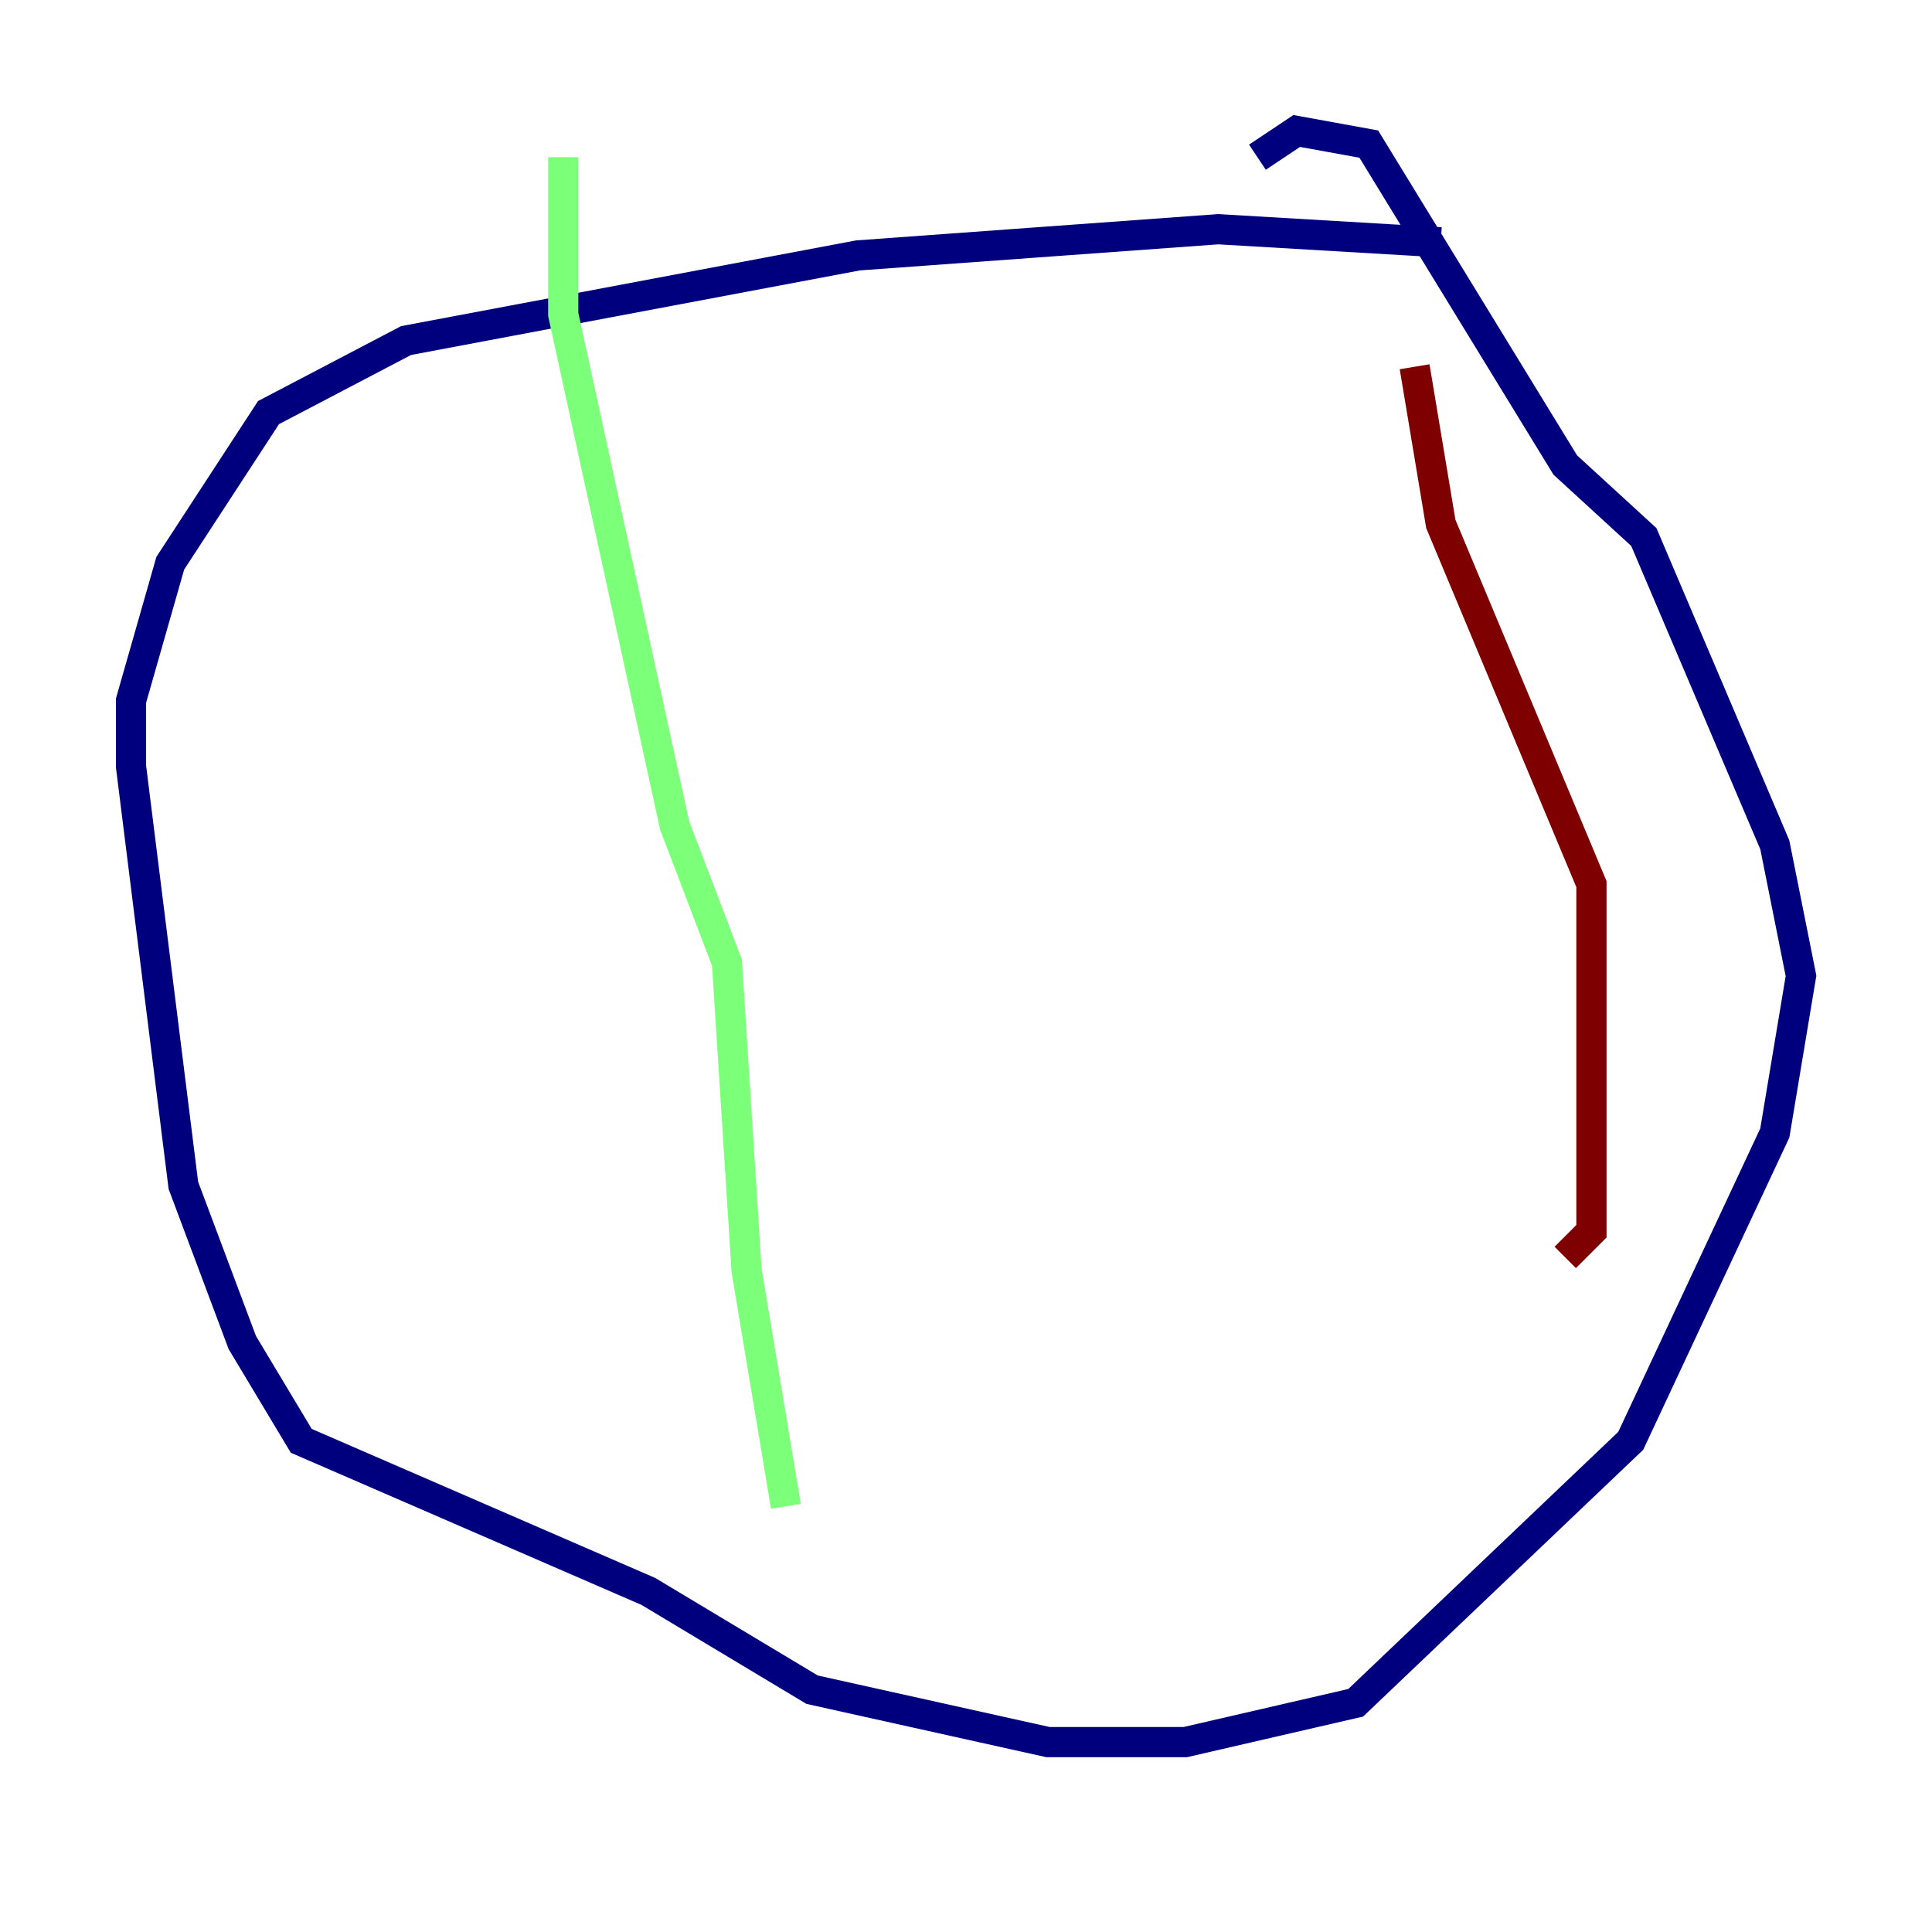 <?xml version="1.0" encoding="utf-8" ?>
<svg baseProfile="tiny" height="128" version="1.2" viewBox="0,0,128,128" width="128" xmlns="http://www.w3.org/2000/svg" xmlns:ev="http://www.w3.org/2001/xml-events" xmlns:xlink="http://www.w3.org/1999/xlink"><defs /><polyline fill="none" points="95.458,16.054 80.705,15.186 56.841,16.922 26.902,22.563 17.79,27.336 11.281,37.315 8.678,46.427 8.678,50.766 12.149,78.536 16.054,88.949 19.959,95.458 42.956,105.437 53.803,111.946 69.424,115.417 78.536,115.417 89.817,112.814 108.041,95.458 117.586,75.064 119.322,64.651 117.586,55.973 108.909,35.58 103.702,30.807 90.685,9.546 85.912,8.678 83.308,10.414" stroke="#00007f" stroke-width="2" /><polyline fill="none" points="37.315,10.414 37.315,20.827 44.691,54.671 48.163,63.783 49.464,84.176 52.068,99.797" stroke="#7cff79" stroke-width="2" /><polyline fill="none" points="93.722,24.298 95.458,34.712 105.437,58.576 105.437,81.573 103.702,83.308" stroke="#7f0000" stroke-width="2" /></svg>